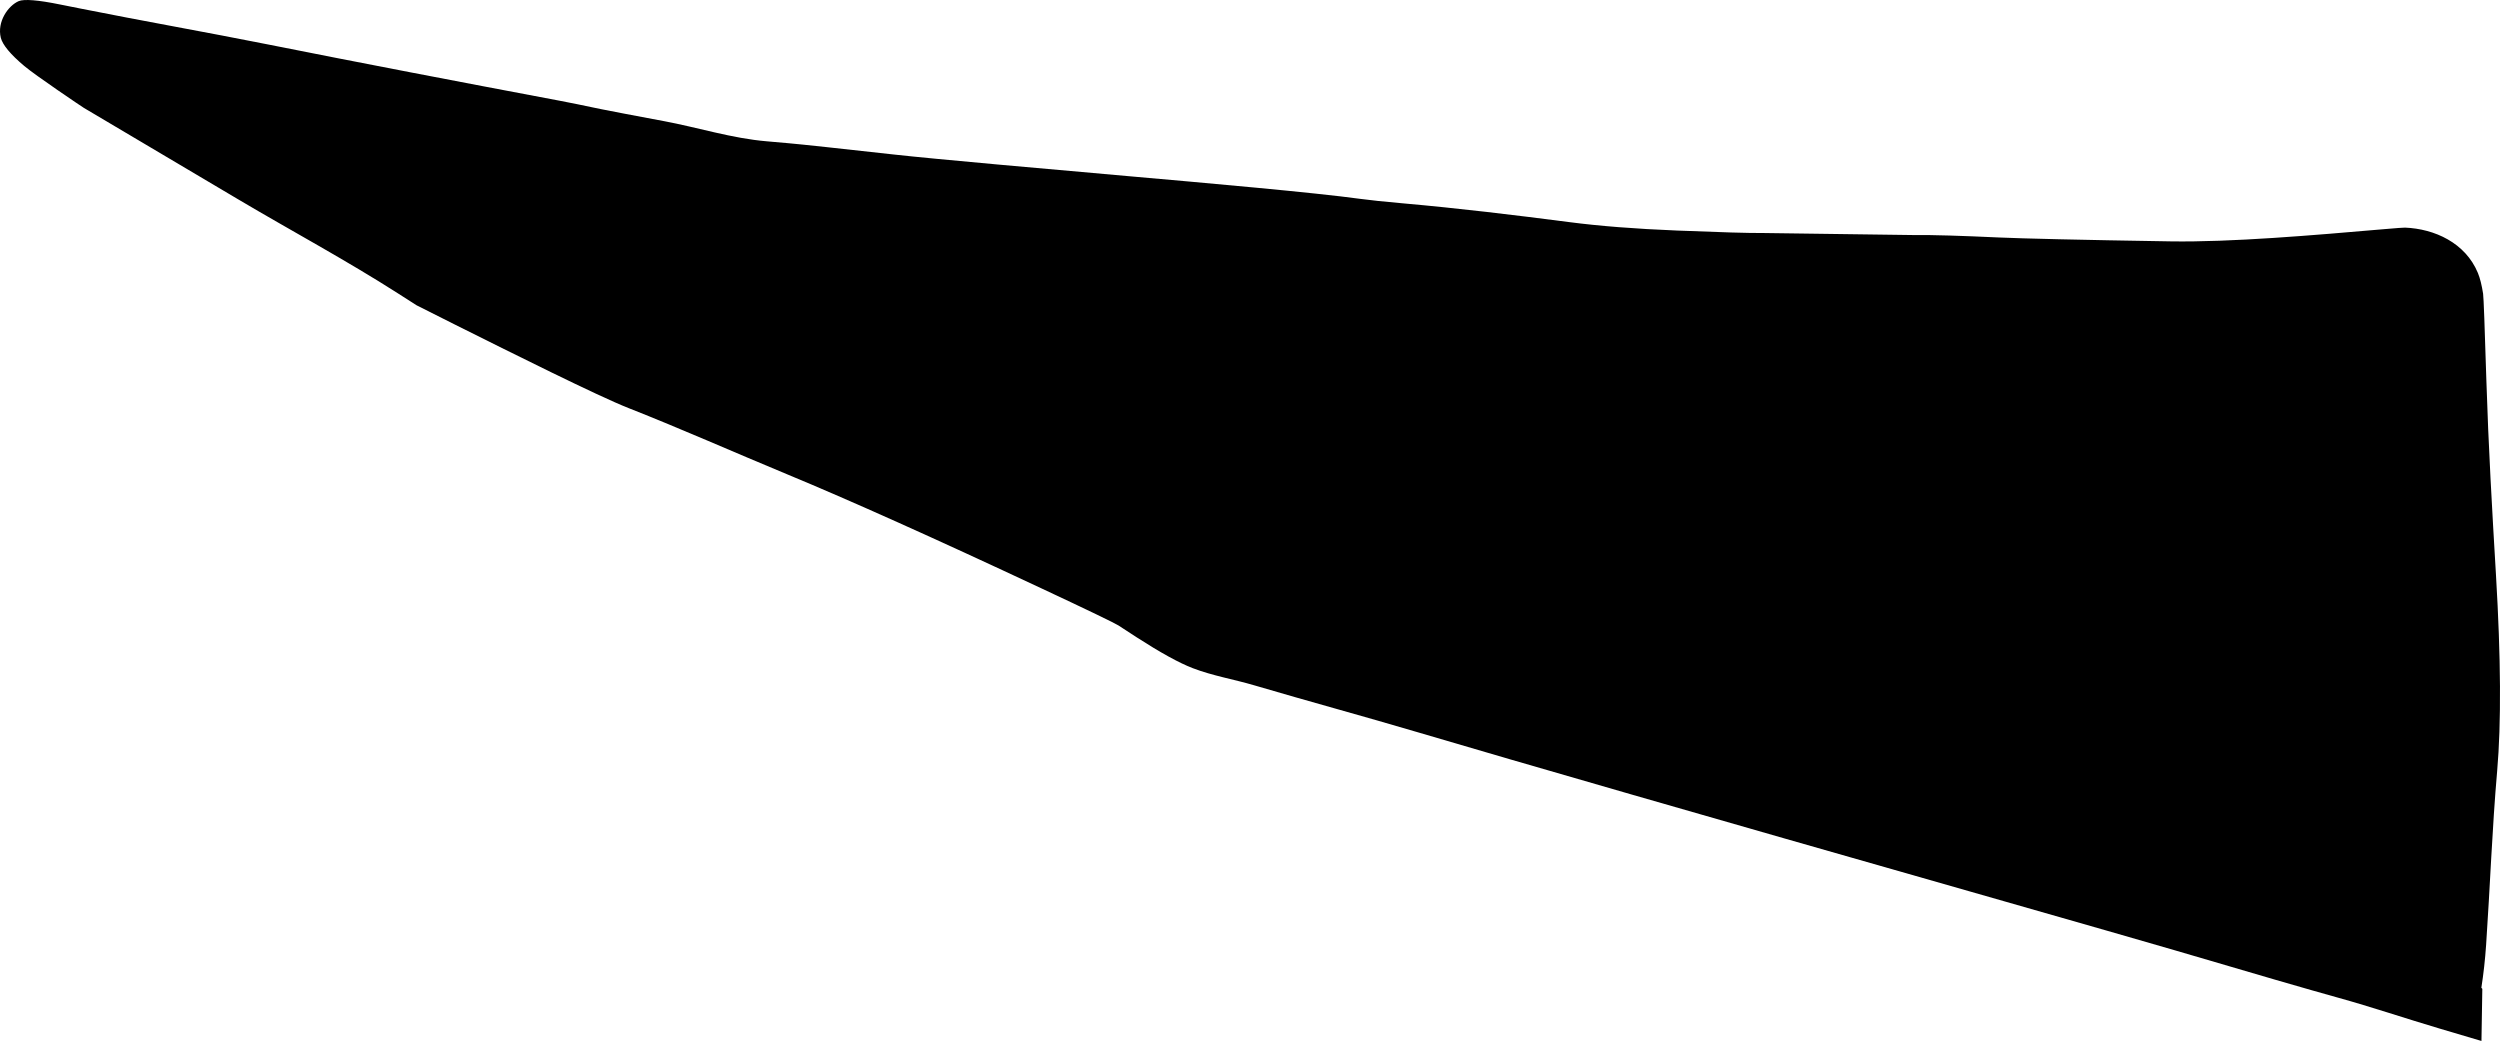 <?xml version="1.0" encoding="utf-8"?>
<!-- Generator: Adobe Illustrator 16.0.0, SVG Export Plug-In . SVG Version: 6.00 Build 0)  -->
<!DOCTYPE svg PUBLIC "-//W3C//DTD SVG 1.1//EN" "http://www.w3.org/Graphics/SVG/1.1/DTD/svg11.dtd">
<svg version="1.1" id="Layer_1" xmlns="http://www.w3.org/2000/svg" xmlns:xlink="http://www.w3.org/1999/xlink" x="0px" y="0px"
	 width="1261.912px" height="525.449px" viewBox="0 0 1261.912 525.449" enable-background="new 0 0 1261.912 525.449"
	 xml:space="preserve">
<path d="M1259.885,290.293c-1.946-32.742-3.834-65.494-4.853-98.279c-0.842-27.143-1.373-41.736-1.647-43.733
	c-0.688-4.36-1.521-7.807-2.634-10.501c-6.314-15.235-21.93-22.285-36.78-22.884c-0.715-0.029-4.291,0.232-10.73,0.791
	c-35.818,3.086-77.062,6.641-107.657,6.15c-46.029-0.735-74.895-1.441-86.541-1.962c-18.814-0.861-33.166-1.339-42.954-1.224
	l-76.082-1.032c-7.188,0.066-21.688-0.366-43.464-1.245c-21.365-0.861-39.347-2.301-54.146-4.223
	c-28.046-3.643-56.129-7.019-84.3-9.517c-9.494-0.842-16.647-1.59-21.36-2.237c-23.271-3.204-78.429-8.065-117.694-11.526
	c-39.271-3.462-96.675-8.521-117.771-10.866c-28.053-3.118-45.907-5.062-53.37-5.72c-7.06-0.642-10.662-0.938-10.662-0.938
	c-17.815-1.476-34.949-7.024-52.476-10.271c-15.123-2.802-25.641-4.855-31.504-6.01c-9.348-1.957-16.369-3.412-20.974-4.259
	C230.953,41.14,181.91,31.721,135.355,22.454c-31.44-6.26-63.016-11.807-94.451-18.078L30.341,2.269
	c-11.22-2.286-18.18-2.822-20.873-1.707C4.127,2.843-1.601,10.967,0.413,19.101c0.928,3.552,4.812,8.295,11.812,14.183
	c5.517,4.706,29.772,21.021,30.125,21.188l77.778,46.091c26.964,15.979,54.62,30.798,81.025,47.701l9.09,5.819
	c0.399,0.22,6.841,3.486,19.376,9.749c29.01,14.494,72.116,36.031,87.67,42.161c26.881,10.591,53.29,22.326,79.977,33.393
	c31.725,13.15,74.515,32.351,128.319,57.556c24.307,11.375,37.247,17.654,38.938,18.742l9.087,5.92
	c12.066,7.773,21.486,12.994,28.464,15.67c10.031,3.854,20.699,5.607,30.984,8.643c27.479,8.102,55.14,15.584,82.604,23.715
	c52.015,15.396,144.891,42.18,278.63,80.337c56.923,16.258,91.323,26.154,103.262,29.646c40.784,12.039,68.334,20.026,82.545,23.965
	c17.188,4.766,34.091,10.5,51.188,15.568l21.268,6.303l0.435-26.314l-0.485-0.528c1.104-7.089,1.898-14.291,2.397-21.605
	c1.999-29.301,3.036-58.666,5.586-87.926C1262.571,365.1,1262.37,332.174,1259.885,290.293z"/>
</svg>
